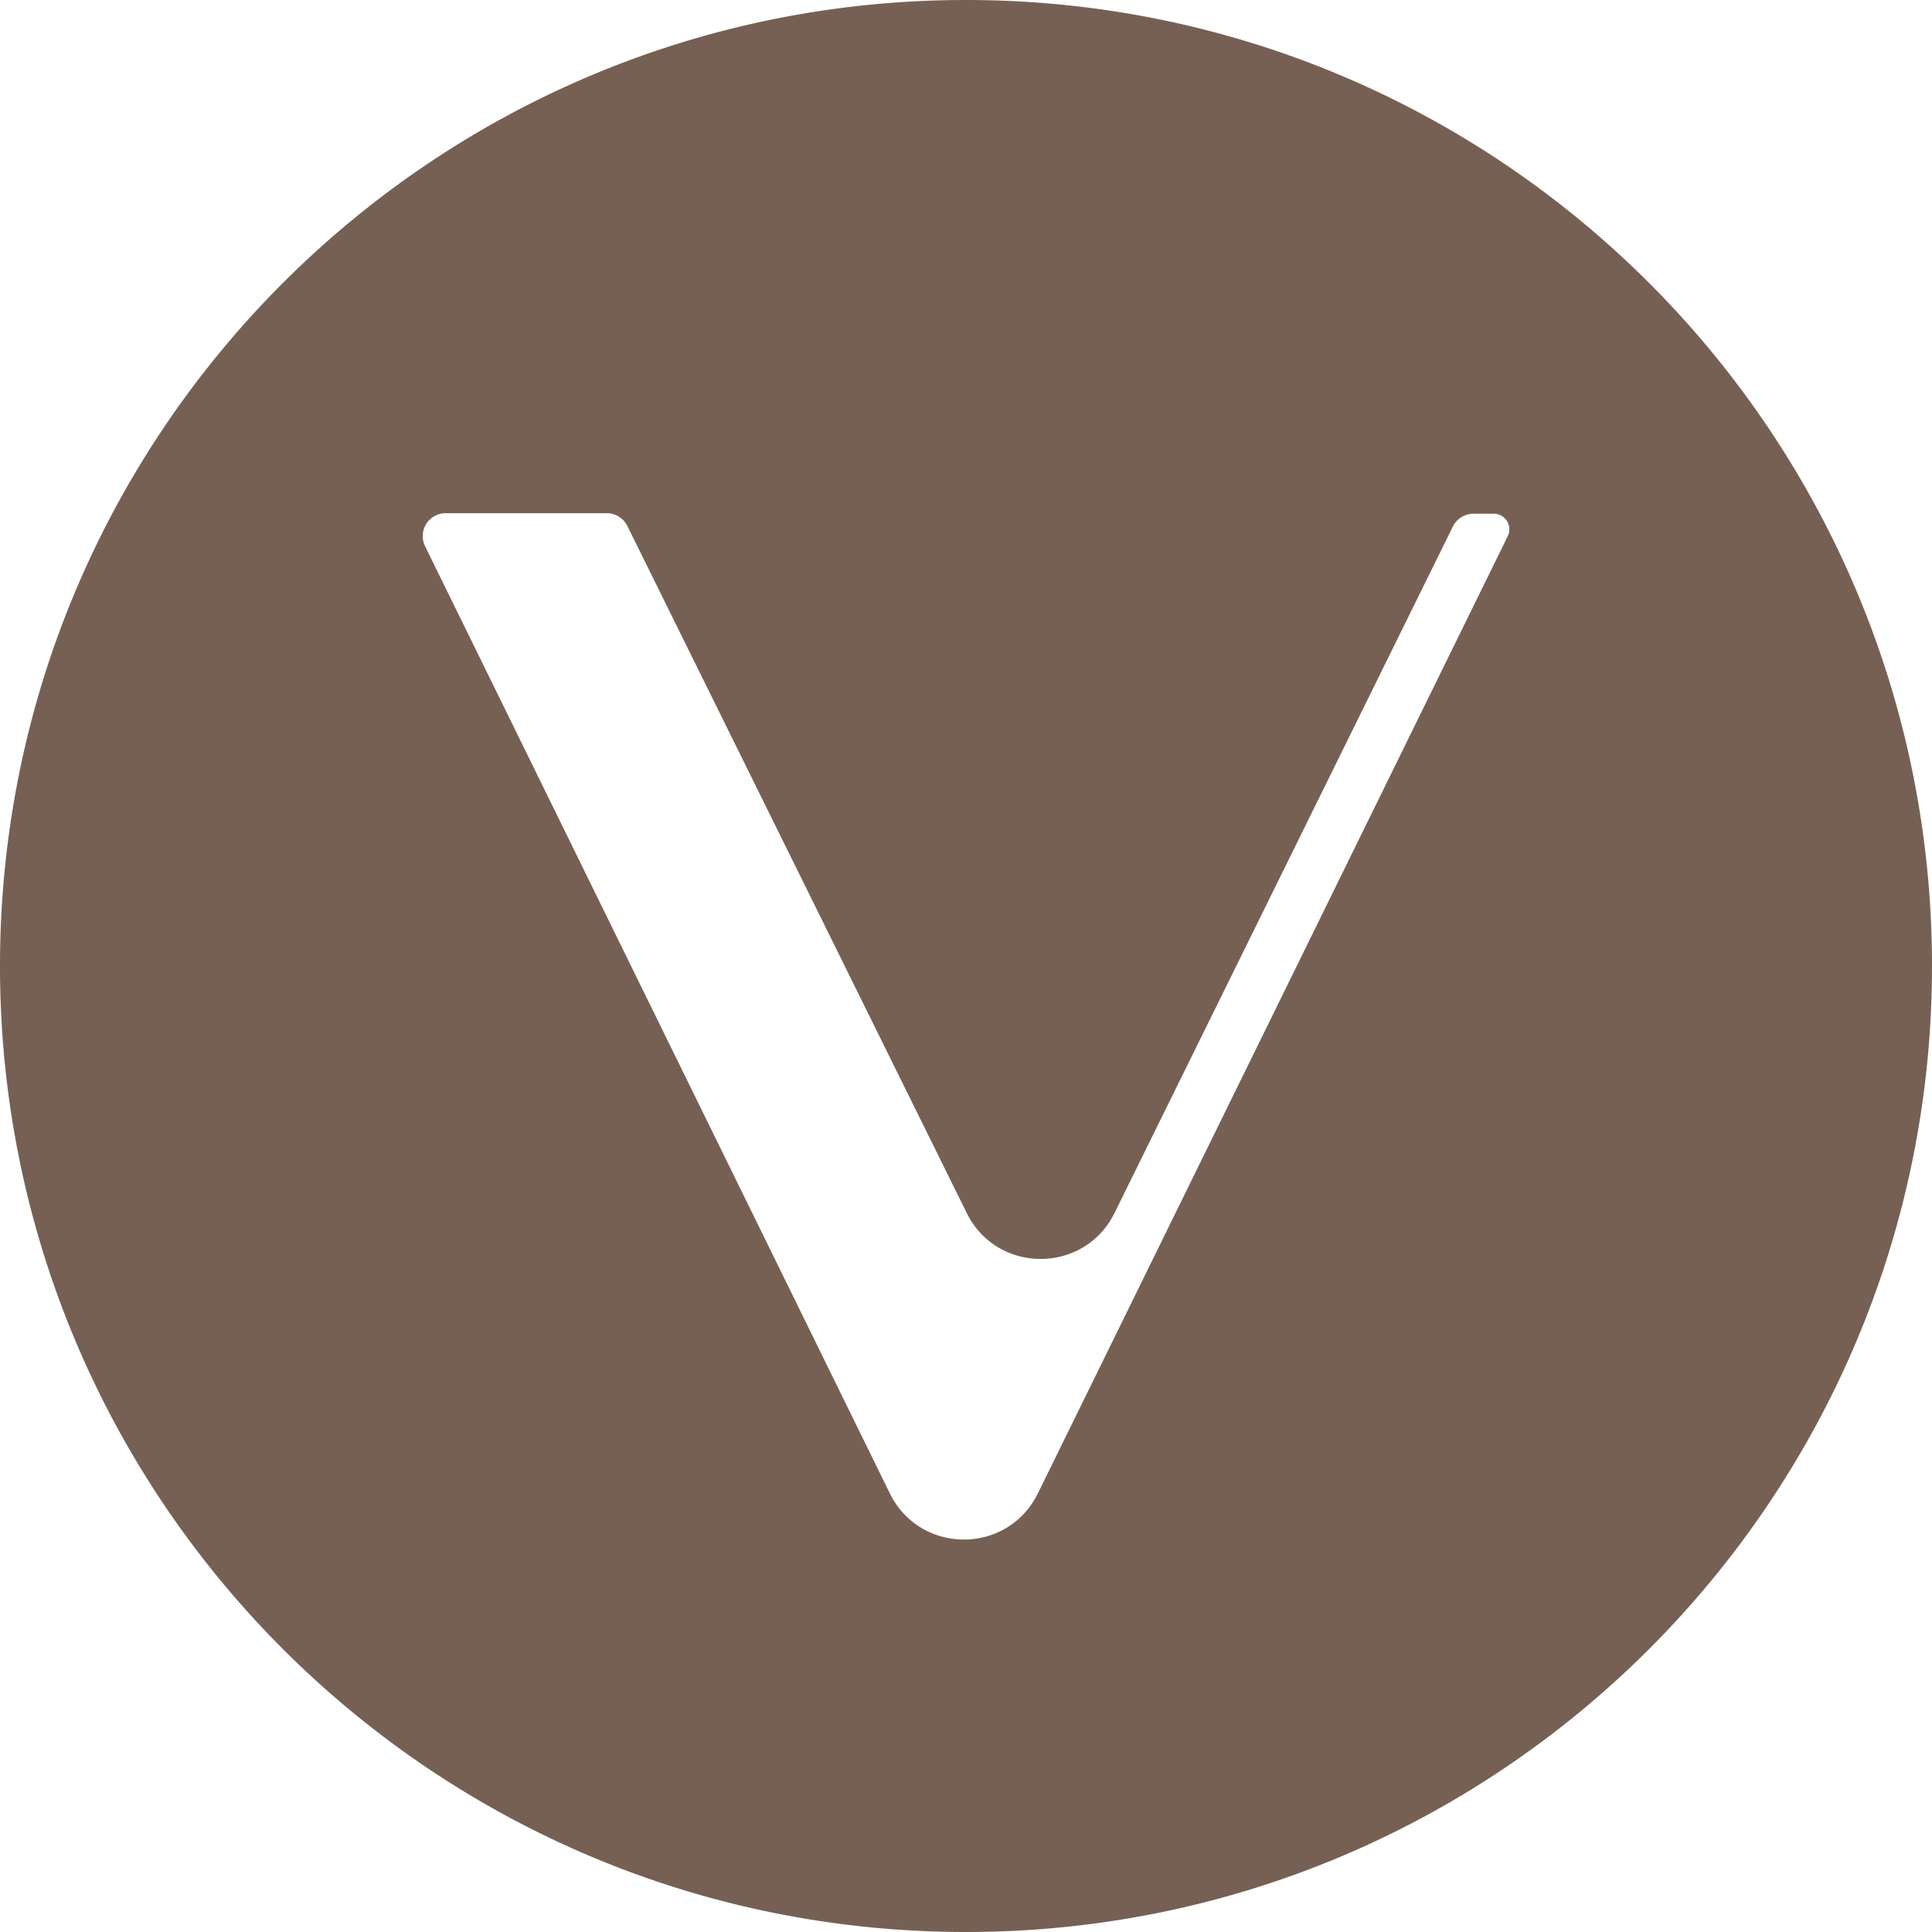 <svg xmlns="http://www.w3.org/2000/svg" width="32" height="32"><path fill="#766054" fill-rule="evenodd" d="M16 32C7.163 32 0 24.837 0 16S7.163 0 16 0s16 7.163 16 16-7.163 16-16 16zm-1.262-7.266c.502 1.021 1.952 1.021 2.453 0l7.78-15.849a.258.258 0 00-.233-.376h-.331a.382.382 0 00-.34.206l-5.605 11.372c-.5 1.02-1.951 1.02-2.452 0L10.388 8.706a.382.382 0 00-.34-.206H7.38a.38.38 0 00-.34.546l7.698 15.688z"/></svg>